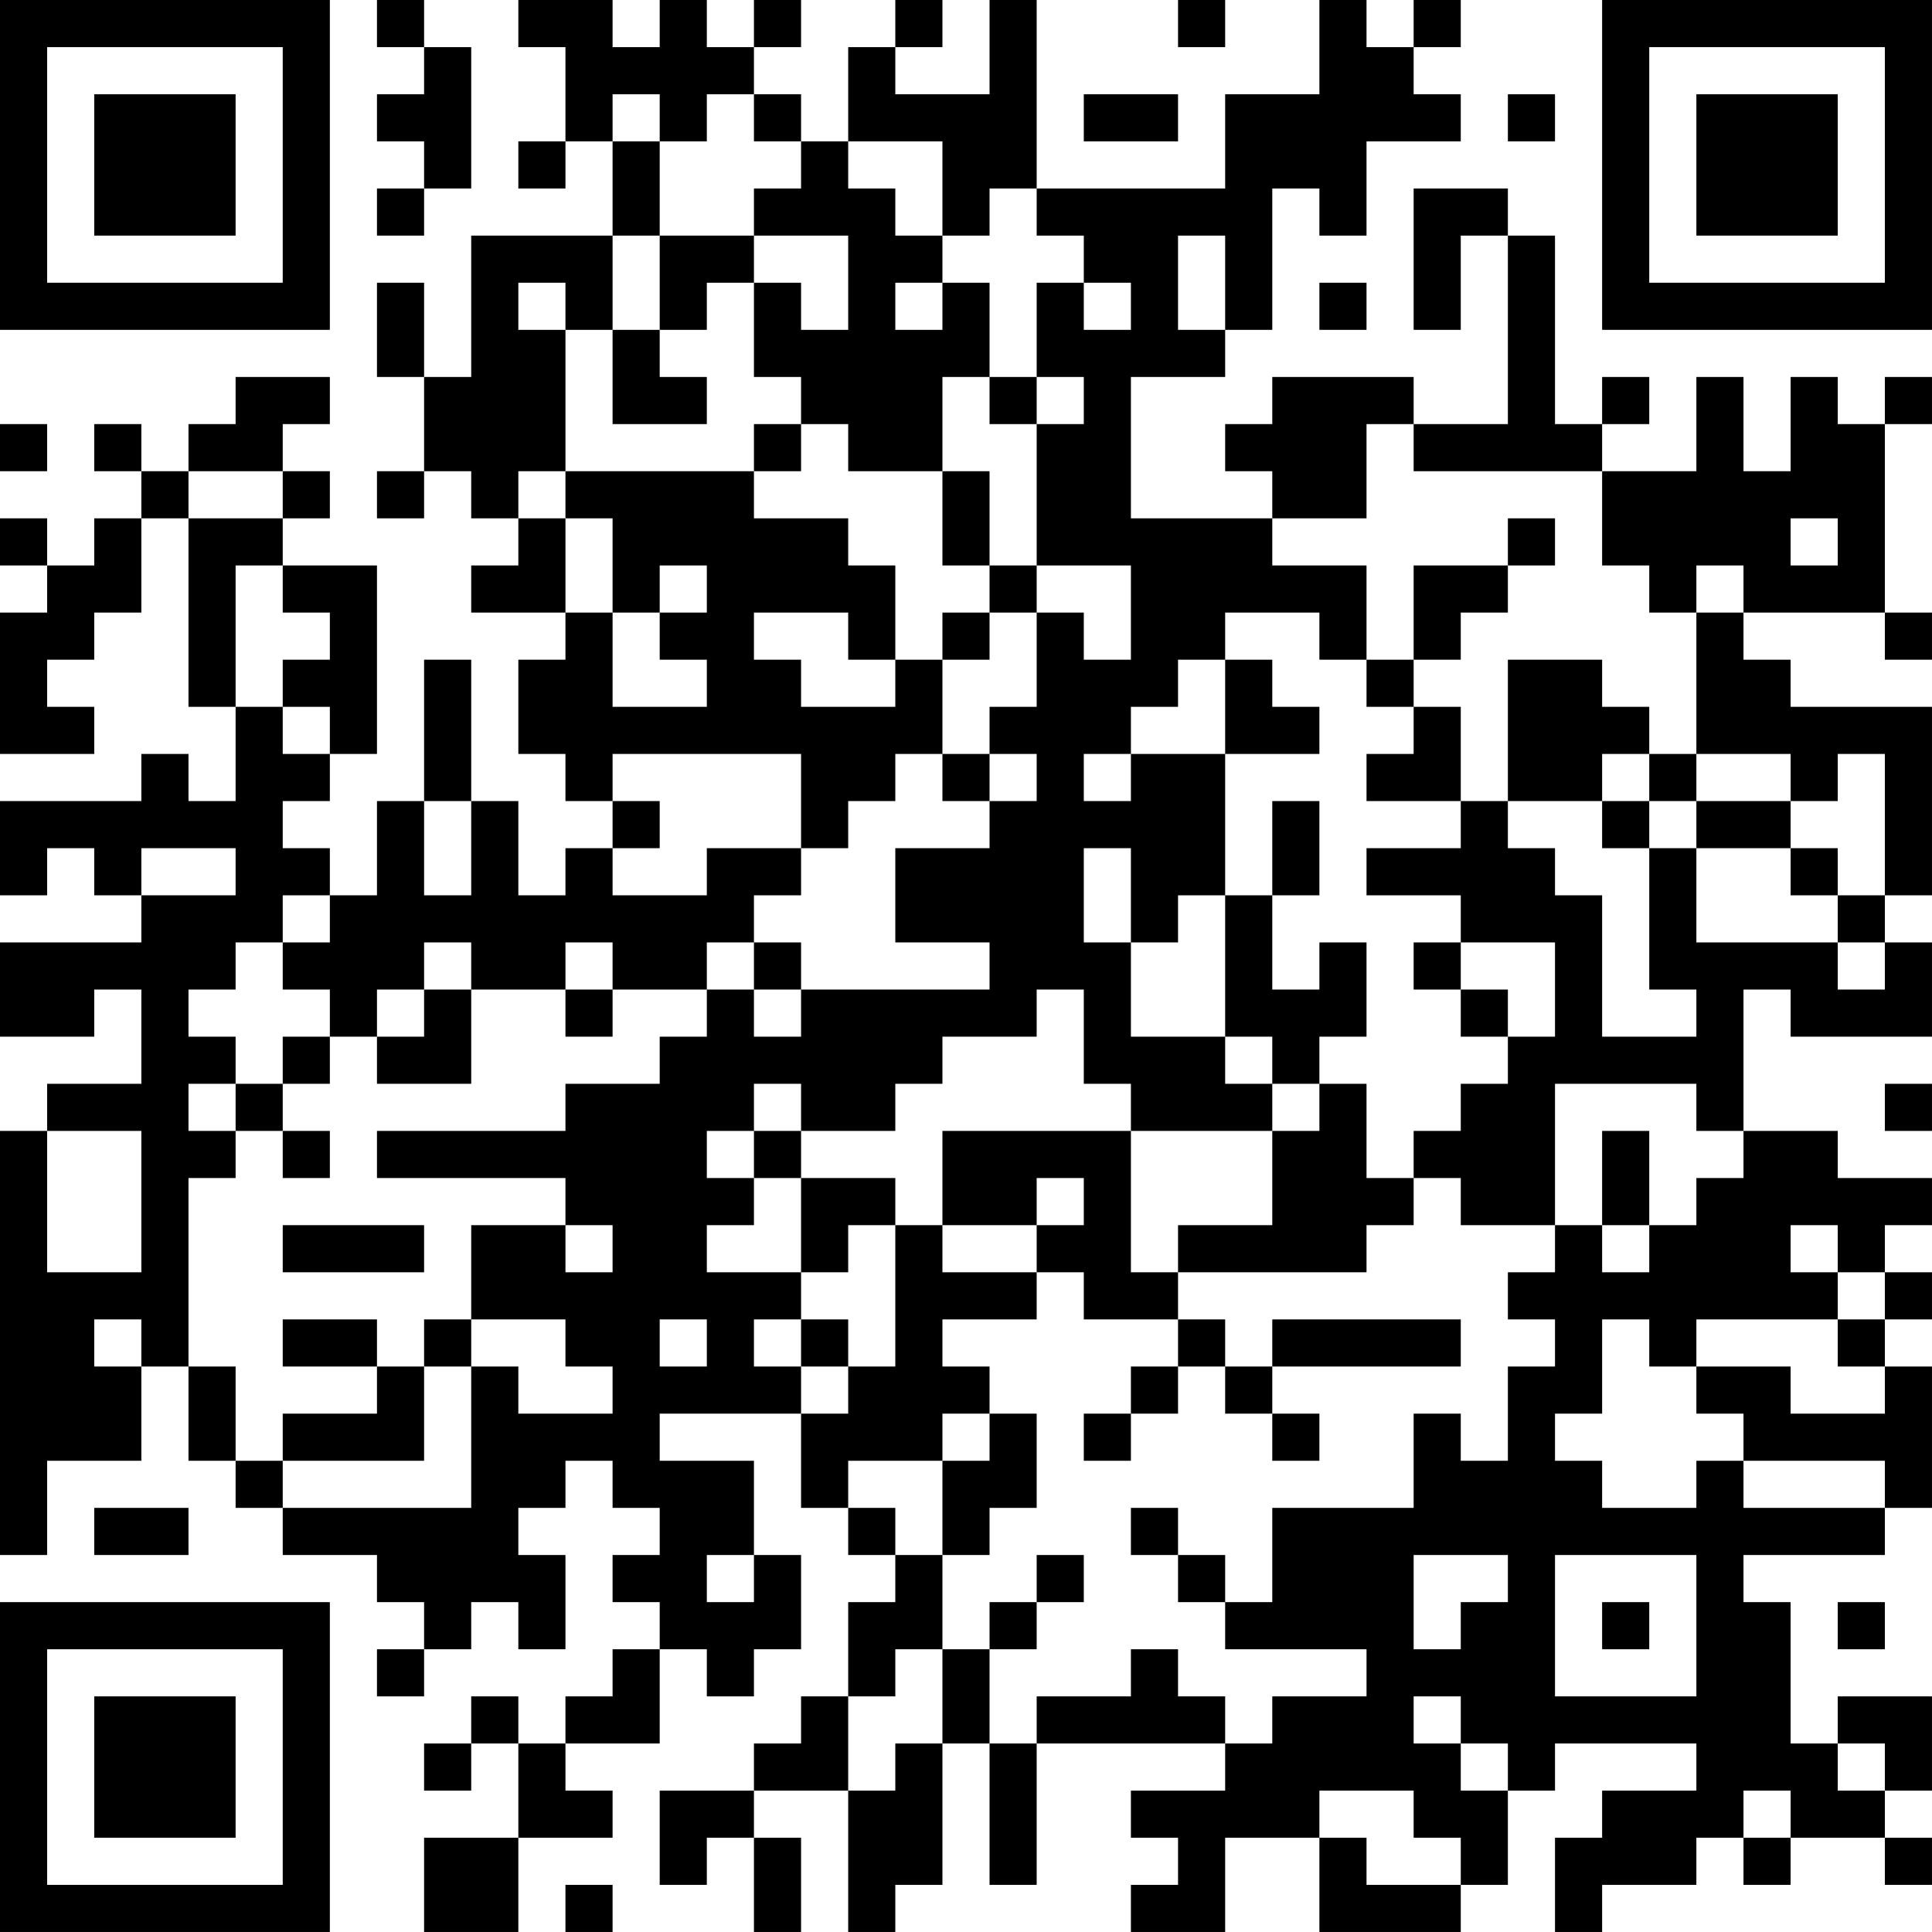 <?xml version="1.0" encoding="UTF-8"?>
<svg xmlns="http://www.w3.org/2000/svg" version="1.1" width="200" height="200" viewBox="0 0 200 200"><rect x="0" y="0" width="200" height="200" fill="#ffffff"/><g transform="scale(4.878)"><g transform="translate(0,0)"><path fill-rule="evenodd" d="M8 0L8 1L9 1L9 2L8 2L8 3L9 3L9 4L8 4L8 5L9 5L9 4L10 4L10 1L9 1L9 0ZM11 0L11 1L12 1L12 3L11 3L11 4L12 4L12 3L13 3L13 5L10 5L10 8L9 8L9 6L8 6L8 8L9 8L9 10L8 10L8 11L9 11L9 10L10 10L10 11L11 11L11 12L10 12L10 13L12 13L12 14L11 14L11 16L12 16L12 17L13 17L13 18L12 18L12 19L11 19L11 17L10 17L10 14L9 14L9 17L8 17L8 19L7 19L7 18L6 18L6 17L7 17L7 16L8 16L8 12L6 12L6 11L7 11L7 10L6 10L6 9L7 9L7 8L5 8L5 9L4 9L4 10L3 10L3 9L2 9L2 10L3 10L3 11L2 11L2 12L1 12L1 11L0 11L0 12L1 12L1 13L0 13L0 16L2 16L2 15L1 15L1 14L2 14L2 13L3 13L3 11L4 11L4 15L5 15L5 17L4 17L4 16L3 16L3 17L0 17L0 19L1 19L1 18L2 18L2 19L3 19L3 20L0 20L0 22L2 22L2 21L3 21L3 23L1 23L1 24L0 24L0 33L1 33L1 31L3 31L3 29L4 29L4 31L5 31L5 32L6 32L6 33L8 33L8 34L9 34L9 35L8 35L8 36L9 36L9 35L10 35L10 34L11 34L11 35L12 35L12 33L11 33L11 32L12 32L12 31L13 31L13 32L14 32L14 33L13 33L13 34L14 34L14 35L13 35L13 36L12 36L12 37L11 37L11 36L10 36L10 37L9 37L9 38L10 38L10 37L11 37L11 39L9 39L9 41L11 41L11 39L13 39L13 38L12 38L12 37L14 37L14 35L15 35L15 36L16 36L16 35L17 35L17 33L16 33L16 31L14 31L14 30L17 30L17 32L18 32L18 33L19 33L19 34L18 34L18 36L17 36L17 37L16 37L16 38L14 38L14 40L15 40L15 39L16 39L16 41L17 41L17 39L16 39L16 38L18 38L18 41L19 41L19 40L20 40L20 37L21 37L21 40L22 40L22 37L26 37L26 38L24 38L24 39L25 39L25 40L24 40L24 41L26 41L26 39L28 39L28 41L31 41L31 40L32 40L32 38L33 38L33 37L36 37L36 38L34 38L34 39L33 39L33 41L34 41L34 40L36 40L36 39L37 39L37 40L38 40L38 39L40 39L40 40L41 40L41 39L40 39L40 38L41 38L41 36L39 36L39 37L38 37L38 34L37 34L37 33L40 33L40 32L41 32L41 29L40 29L40 28L41 28L41 27L40 27L40 26L41 26L41 25L39 25L39 24L37 24L37 21L38 21L38 22L41 22L41 20L40 20L40 19L41 19L41 15L38 15L38 14L37 14L37 13L40 13L40 14L41 14L41 13L40 13L40 9L41 9L41 8L40 8L40 9L39 9L39 8L38 8L38 10L37 10L37 8L36 8L36 10L34 10L34 9L35 9L35 8L34 8L34 9L33 9L33 5L32 5L32 4L30 4L30 7L31 7L31 5L32 5L32 9L30 9L30 8L27 8L27 9L26 9L26 10L27 10L27 11L24 11L24 8L26 8L26 7L27 7L27 4L28 4L28 5L29 5L29 3L31 3L31 2L30 2L30 1L31 1L31 0L30 0L30 1L29 1L29 0L28 0L28 2L26 2L26 4L22 4L22 0L21 0L21 2L19 2L19 1L20 1L20 0L19 0L19 1L18 1L18 3L17 3L17 2L16 2L16 1L17 1L17 0L16 0L16 1L15 1L15 0L14 0L14 1L13 1L13 0ZM25 0L25 1L26 1L26 0ZM13 2L13 3L14 3L14 5L13 5L13 7L12 7L12 6L11 6L11 7L12 7L12 10L11 10L11 11L12 11L12 13L13 13L13 15L15 15L15 14L14 14L14 13L15 13L15 12L14 12L14 13L13 13L13 11L12 11L12 10L16 10L16 11L18 11L18 12L19 12L19 14L18 14L18 13L16 13L16 14L17 14L17 15L19 15L19 14L20 14L20 16L19 16L19 17L18 17L18 18L17 18L17 16L13 16L13 17L14 17L14 18L13 18L13 19L15 19L15 18L17 18L17 19L16 19L16 20L15 20L15 21L13 21L13 20L12 20L12 21L10 21L10 20L9 20L9 21L8 21L8 22L7 22L7 21L6 21L6 20L7 20L7 19L6 19L6 20L5 20L5 21L4 21L4 22L5 22L5 23L4 23L4 24L5 24L5 25L4 25L4 29L5 29L5 31L6 31L6 32L10 32L10 29L11 29L11 30L13 30L13 29L12 29L12 28L10 28L10 26L12 26L12 27L13 27L13 26L12 26L12 25L8 25L8 24L12 24L12 23L14 23L14 22L15 22L15 21L16 21L16 22L17 22L17 21L21 21L21 20L19 20L19 18L21 18L21 17L22 17L22 16L21 16L21 15L22 15L22 13L23 13L23 14L24 14L24 12L22 12L22 9L23 9L23 8L22 8L22 6L23 6L23 7L24 7L24 6L23 6L23 5L22 5L22 4L21 4L21 5L20 5L20 3L18 3L18 4L19 4L19 5L20 5L20 6L19 6L19 7L20 7L20 6L21 6L21 8L20 8L20 10L18 10L18 9L17 9L17 8L16 8L16 6L17 6L17 7L18 7L18 5L16 5L16 4L17 4L17 3L16 3L16 2L15 2L15 3L14 3L14 2ZM23 2L23 3L25 3L25 2ZM32 2L32 3L33 3L33 2ZM14 5L14 7L13 7L13 9L15 9L15 8L14 8L14 7L15 7L15 6L16 6L16 5ZM25 5L25 7L26 7L26 5ZM28 6L28 7L29 7L29 6ZM21 8L21 9L22 9L22 8ZM0 9L0 10L1 10L1 9ZM16 9L16 10L17 10L17 9ZM29 9L29 11L27 11L27 12L29 12L29 14L28 14L28 13L26 13L26 14L25 14L25 15L24 15L24 16L23 16L23 17L24 17L24 16L26 16L26 19L25 19L25 20L24 20L24 18L23 18L23 20L24 20L24 22L26 22L26 23L27 23L27 24L24 24L24 23L23 23L23 21L22 21L22 22L20 22L20 23L19 23L19 24L17 24L17 23L16 23L16 24L15 24L15 25L16 25L16 26L15 26L15 27L17 27L17 28L16 28L16 29L17 29L17 30L18 30L18 29L19 29L19 26L20 26L20 27L22 27L22 28L20 28L20 29L21 29L21 30L20 30L20 31L18 31L18 32L19 32L19 33L20 33L20 35L19 35L19 36L18 36L18 38L19 38L19 37L20 37L20 35L21 35L21 37L22 37L22 36L24 36L24 35L25 35L25 36L26 36L26 37L27 37L27 36L29 36L29 35L26 35L26 34L27 34L27 32L30 32L30 30L31 30L31 31L32 31L32 29L33 29L33 28L32 28L32 27L33 27L33 26L34 26L34 27L35 27L35 26L36 26L36 25L37 25L37 24L36 24L36 23L33 23L33 26L31 26L31 25L30 25L30 24L31 24L31 23L32 23L32 22L33 22L33 20L31 20L31 19L29 19L29 18L31 18L31 17L32 17L32 18L33 18L33 19L34 19L34 22L36 22L36 21L35 21L35 18L36 18L36 20L39 20L39 21L40 21L40 20L39 20L39 19L40 19L40 16L39 16L39 17L38 17L38 16L36 16L36 13L37 13L37 12L36 12L36 13L35 13L35 12L34 12L34 10L30 10L30 9ZM4 10L4 11L6 11L6 10ZM20 10L20 12L21 12L21 13L20 13L20 14L21 14L21 13L22 13L22 12L21 12L21 10ZM32 11L32 12L30 12L30 14L29 14L29 15L30 15L30 16L29 16L29 17L31 17L31 15L30 15L30 14L31 14L31 13L32 13L32 12L33 12L33 11ZM38 11L38 12L39 12L39 11ZM5 12L5 15L6 15L6 16L7 16L7 15L6 15L6 14L7 14L7 13L6 13L6 12ZM26 14L26 16L28 16L28 15L27 15L27 14ZM32 14L32 17L34 17L34 18L35 18L35 17L36 17L36 18L38 18L38 19L39 19L39 18L38 18L38 17L36 17L36 16L35 16L35 15L34 15L34 14ZM20 16L20 17L21 17L21 16ZM34 16L34 17L35 17L35 16ZM9 17L9 19L10 19L10 17ZM27 17L27 19L26 19L26 22L27 22L27 23L28 23L28 24L27 24L27 26L25 26L25 27L24 27L24 24L20 24L20 26L22 26L22 27L23 27L23 28L25 28L25 29L24 29L24 30L23 30L23 31L24 31L24 30L25 30L25 29L26 29L26 30L27 30L27 31L28 31L28 30L27 30L27 29L31 29L31 28L27 28L27 29L26 29L26 28L25 28L25 27L29 27L29 26L30 26L30 25L29 25L29 23L28 23L28 22L29 22L29 20L28 20L28 21L27 21L27 19L28 19L28 17ZM3 18L3 19L5 19L5 18ZM16 20L16 21L17 21L17 20ZM30 20L30 21L31 21L31 22L32 22L32 21L31 21L31 20ZM9 21L9 22L8 22L8 23L10 23L10 21ZM12 21L12 22L13 22L13 21ZM6 22L6 23L5 23L5 24L6 24L6 25L7 25L7 24L6 24L6 23L7 23L7 22ZM40 23L40 24L41 24L41 23ZM1 24L1 27L3 27L3 24ZM16 24L16 25L17 25L17 27L18 27L18 26L19 26L19 25L17 25L17 24ZM34 24L34 26L35 26L35 24ZM22 25L22 26L23 26L23 25ZM6 26L6 27L9 27L9 26ZM38 26L38 27L39 27L39 28L36 28L36 29L35 29L35 28L34 28L34 30L33 30L33 31L34 31L34 32L36 32L36 31L37 31L37 32L40 32L40 31L37 31L37 30L36 30L36 29L38 29L38 30L40 30L40 29L39 29L39 28L40 28L40 27L39 27L39 26ZM2 28L2 29L3 29L3 28ZM6 28L6 29L8 29L8 30L6 30L6 31L9 31L9 29L10 29L10 28L9 28L9 29L8 29L8 28ZM14 28L14 29L15 29L15 28ZM17 28L17 29L18 29L18 28ZM21 30L21 31L20 31L20 33L21 33L21 32L22 32L22 30ZM2 32L2 33L4 33L4 32ZM24 32L24 33L25 33L25 34L26 34L26 33L25 33L25 32ZM15 33L15 34L16 34L16 33ZM22 33L22 34L21 34L21 35L22 35L22 34L23 34L23 33ZM30 33L30 35L31 35L31 34L32 34L32 33ZM33 33L33 36L36 36L36 33ZM34 34L34 35L35 35L35 34ZM39 34L39 35L40 35L40 34ZM30 36L30 37L31 37L31 38L32 38L32 37L31 37L31 36ZM39 37L39 38L40 38L40 37ZM28 38L28 39L29 39L29 40L31 40L31 39L30 39L30 38ZM37 38L37 39L38 39L38 38ZM12 40L12 41L13 41L13 40ZM0 0L0 7L7 7L7 0ZM1 1L1 6L6 6L6 1ZM2 2L2 5L5 5L5 2ZM34 0L34 7L41 7L41 0ZM35 1L35 6L40 6L40 1ZM36 2L36 5L39 5L39 2ZM0 34L0 41L7 41L7 34ZM1 35L1 40L6 40L6 35ZM2 36L2 39L5 39L5 36Z" fill="#000000"/></g></g></svg>
